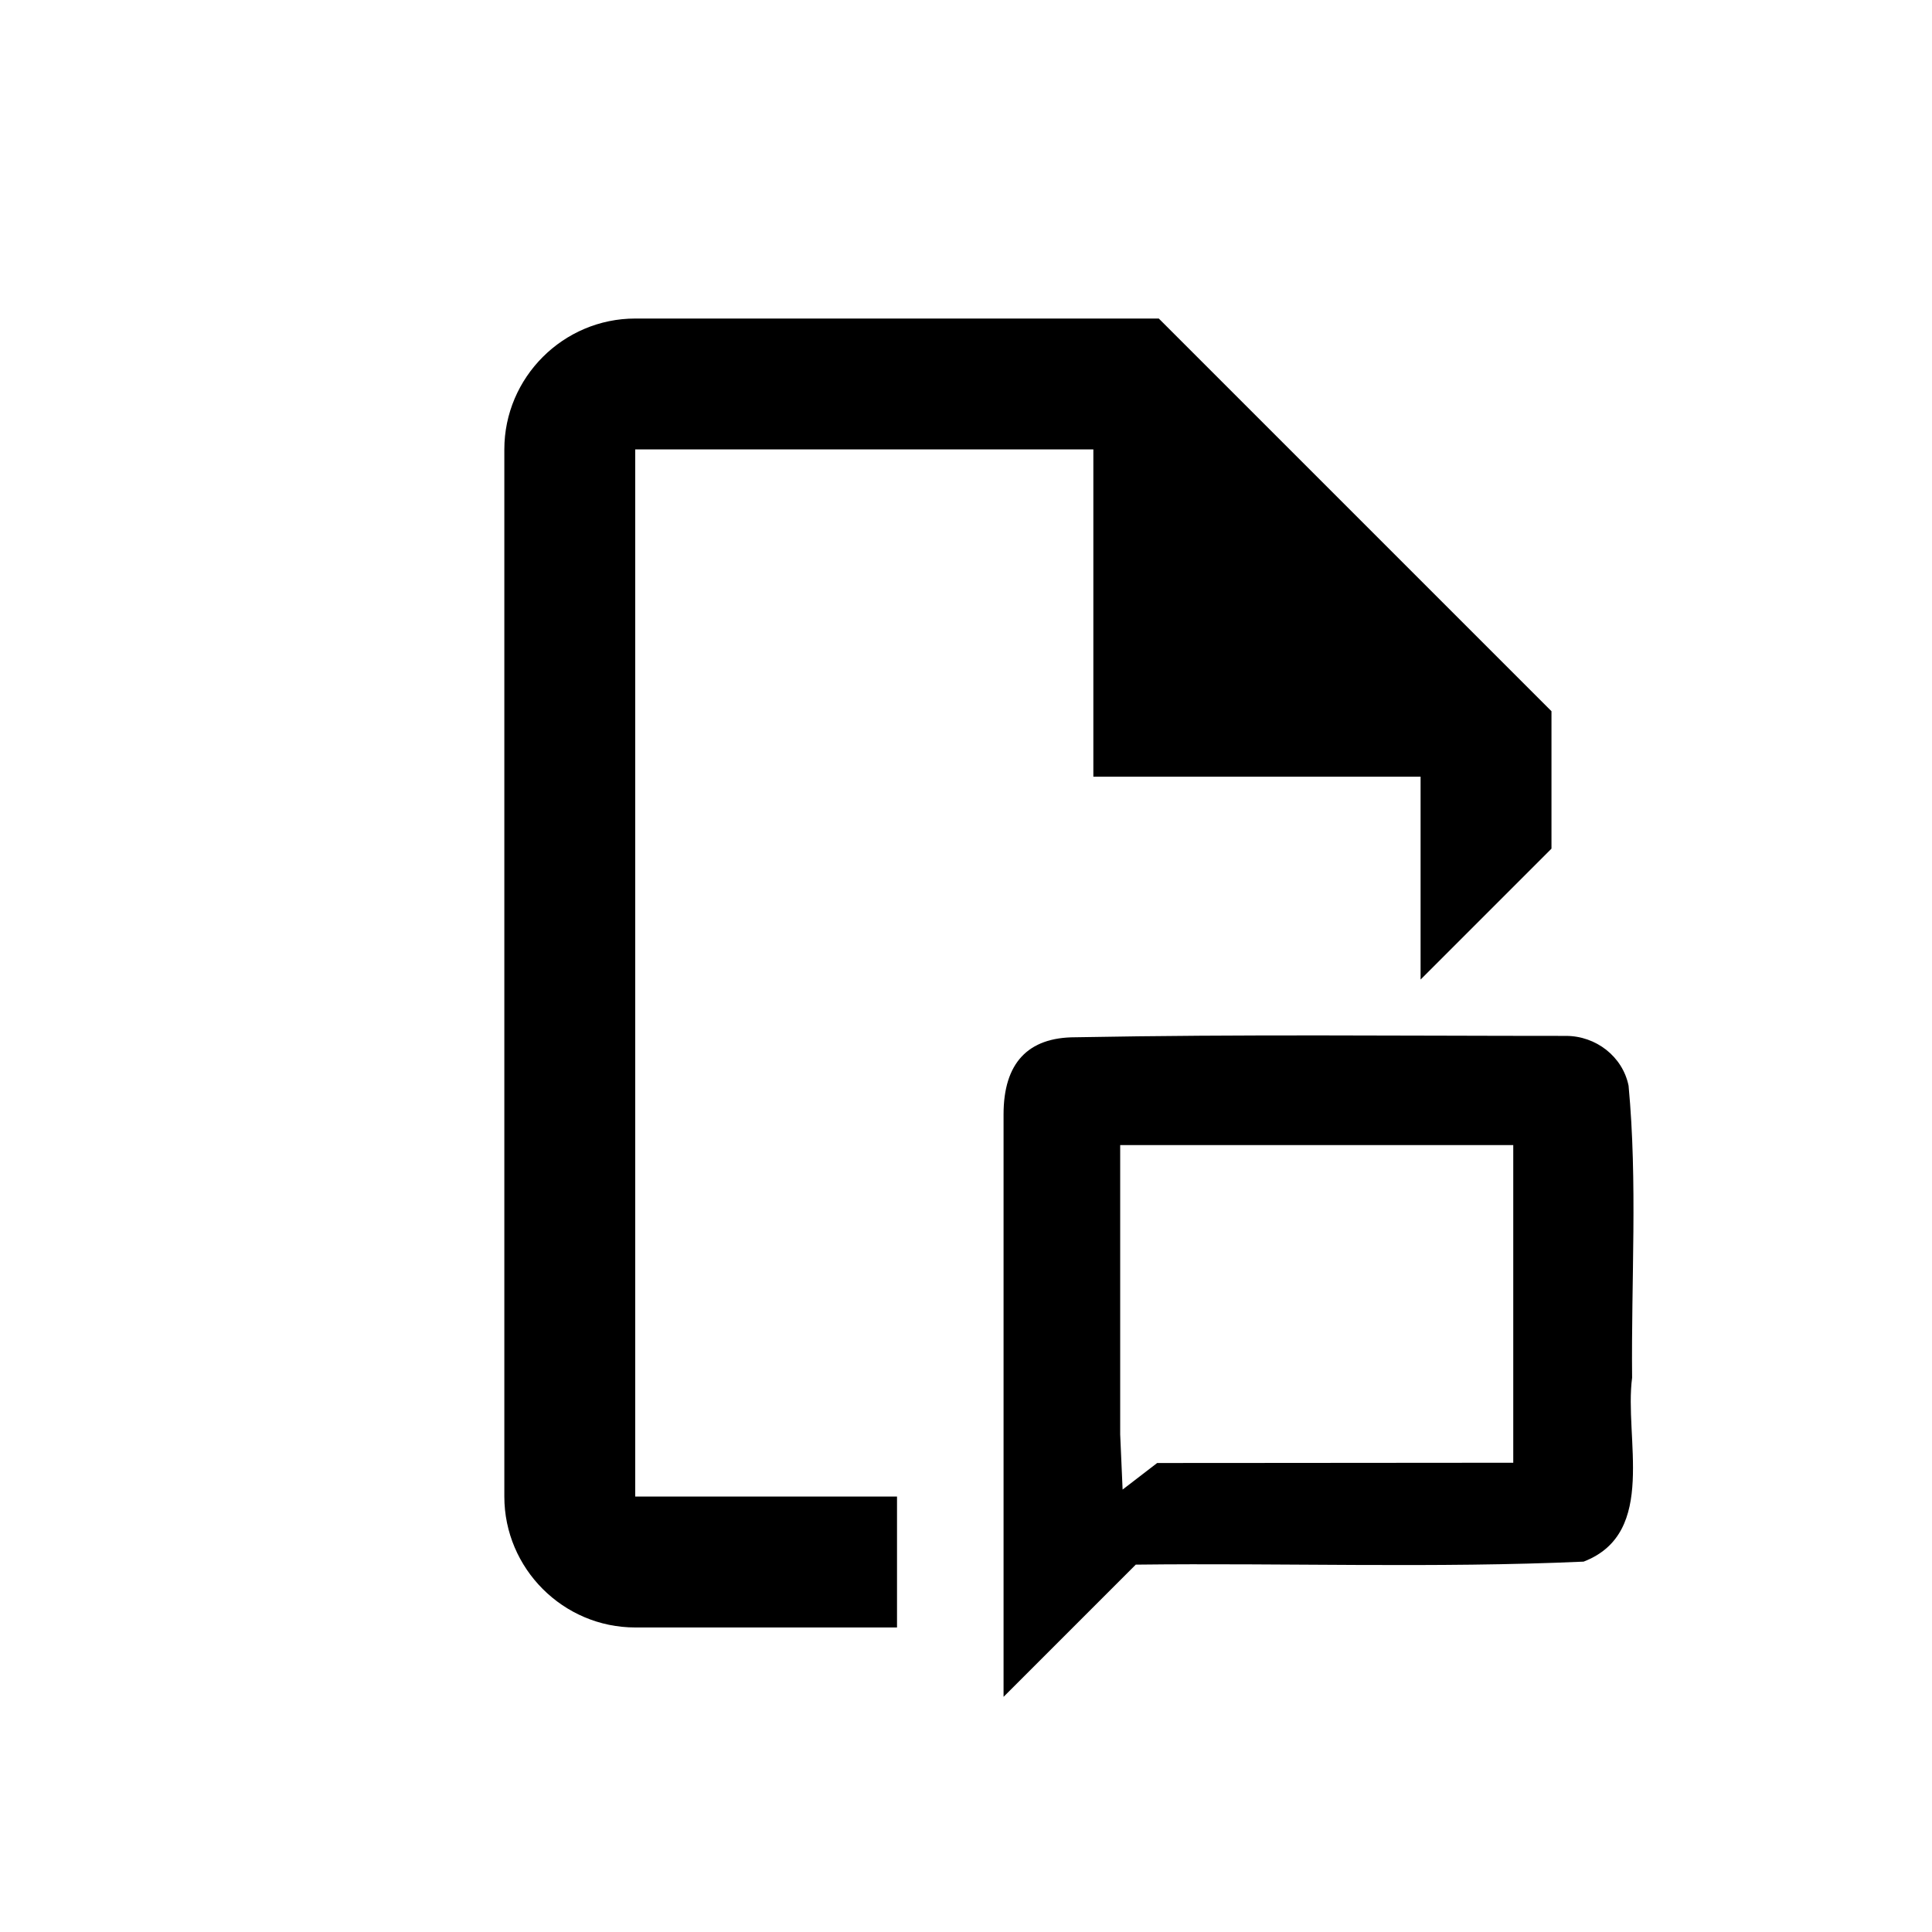 <?xml version="1.0" encoding="UTF-8" standalone="no"?>
<svg
   height="24"
   viewBox="0 0 24 24"
   width="24"
   version="1.1"
   id="svg1"
   sodipodi:docname="edit_document.svg"
   inkscape:version="1.3.2 (1:1.3.2+202311252150+091e20ef0f)"
   xmlns:inkscape="http://www.inkscape.org/namespaces/inkscape"
   xmlns:sodipodi="http://sodipodi.sourceforge.net/DTD/sodipodi-0.dtd"
   xmlns="http://www.w3.org/2000/svg"
   xmlns:svg="http://www.w3.org/2000/svg">
  <sodipodi:namedview
     id="namedview1"
     pagecolor="#ffffff"
     bordercolor="#000000"
     borderopacity="0.25"
     inkscape:showpageshadow="2"
     inkscape:pageopacity="0.0"
     inkscape:pagecheckerboard="0"
     inkscape:deskcolor="#d1d1d1"
     showguides="true"
     inkscape:zoom="21.360517"
     inkscape:cx="12.757182"
     inkscape:cy="18.375023"
     inkscape:window-width="1920"
     inkscape:window-height="925"
     inkscape:window-x="0"
     inkscape:window-y="0"
     inkscape:window-maximized="1"
     inkscape:current-layer="g1">
    <sodipodi:guide
       position="-2.21,21.032"
       orientation="0,-1"
       id="guide1"
       inkscape:locked="false" />
    <sodipodi:guide
       position="-5.36,2.948"
       orientation="0,-1"
       id="guide2"
       inkscape:locked="false" />
  </sodipodi:namedview>
  <defs
     id="defs1" />
  <g
     id="g1"
     transform="matrix(0.813,0,0,0.813,3.013,2.331)">
    <path
       id="path7"
       style="display:inline;stroke-width:0"
       d="M 10,20 H 6 V 4 h 7 v 5 h 5 v 3.1 l 2,-2 V 8 L 14,2 H 6 C 4.9,2 4,2.9 4,4 v 16 c 0,1.1 0.9,2 2,2 h 4 v -2 m 10.222,-7.039 c -2.606,0 -4.896,-0.027 -7.499,0.021 -0.725,0 -1.095,0.397 -1.095,1.178 v 8.9 l 2.02,-2.02 c 2.28,-0.027 4.566,0.056 6.843,-0.046 0.572,-0.22 0.724,-0.697 0.75,-1.234 0.026,-0.528 -0.07,-1.116 -0.009,-1.576 -0.015,-1.486 0.085,-2.983 -0.054,-4.462 -0.091,-0.447 -0.5,-0.761 -0.956,-0.761 z m -6.775,6.932 -0.037,-0.843 v -4.421 h 6.006 v 4.854 l -3.824,0.003 -1.617,0.001"
       sodipodi:nodetypes="ccccccccccccccccscccccsccssccccccc" />
  </g>
</svg>
